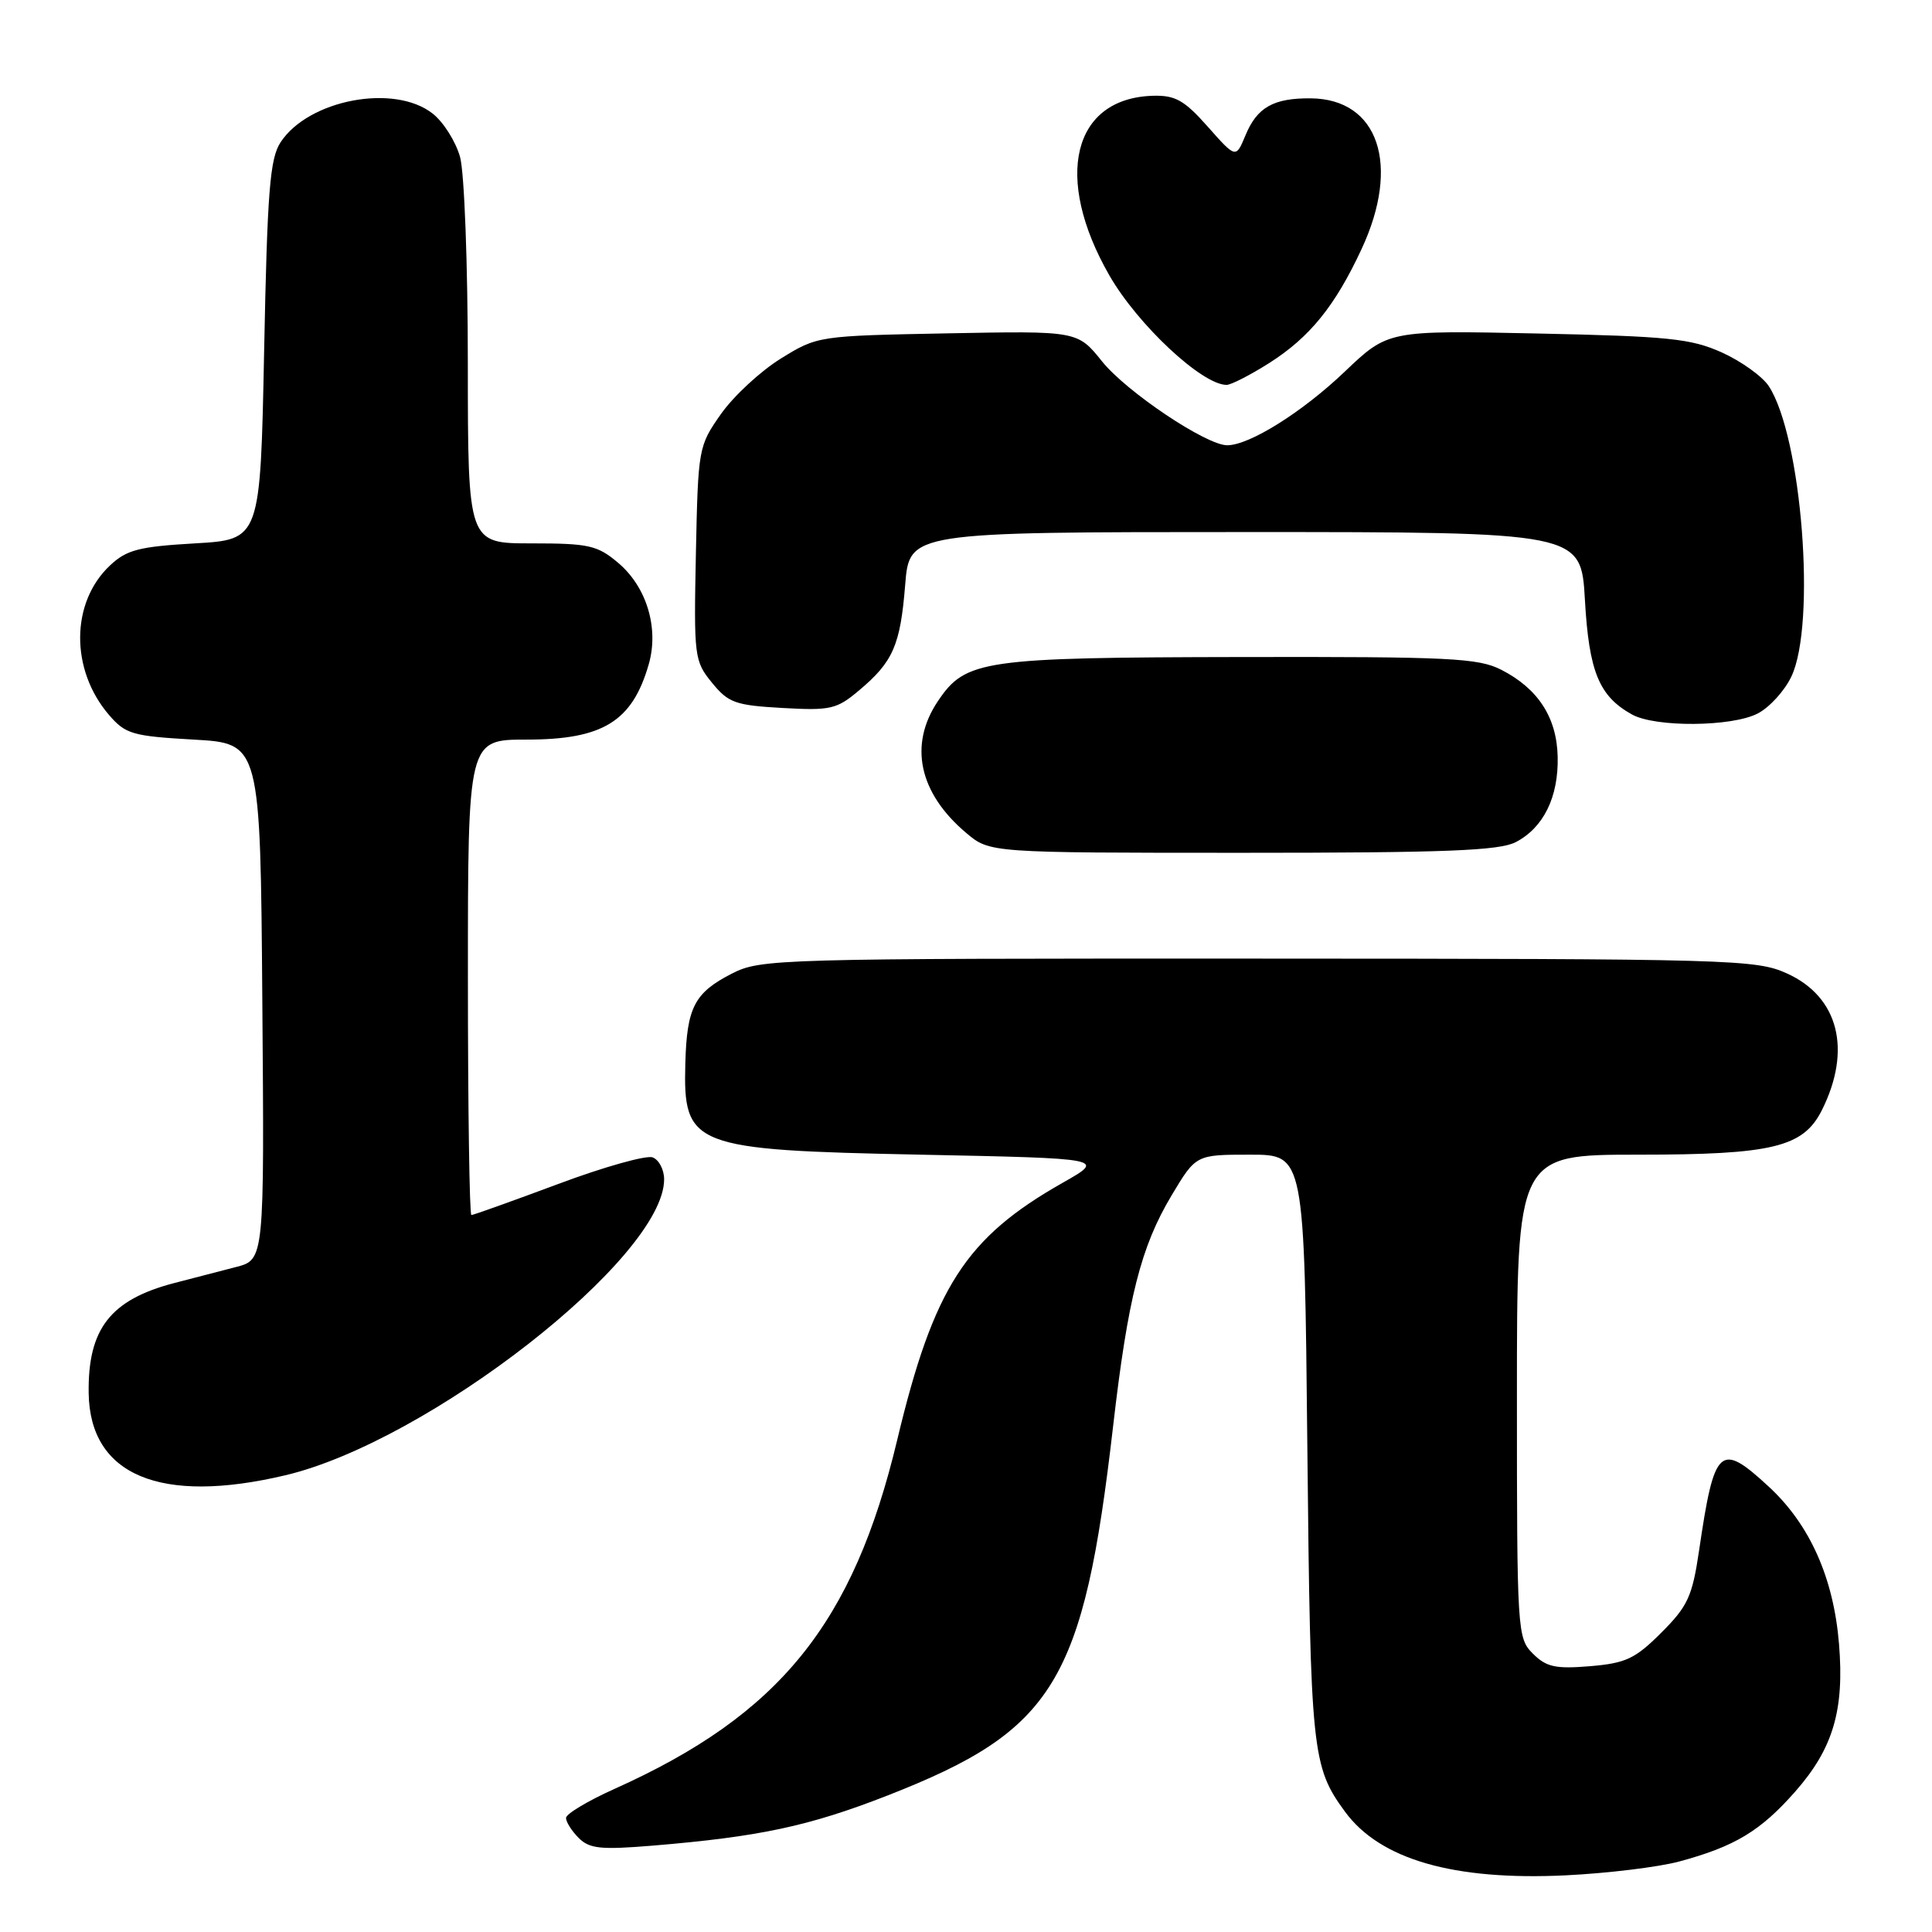 <?xml version="1.0" encoding="UTF-8" standalone="no"?>
<!DOCTYPE svg PUBLIC "-//W3C//DTD SVG 1.1//EN" "http://www.w3.org/Graphics/SVG/1.1/DTD/svg11.dtd" >
<svg xmlns="http://www.w3.org/2000/svg" xmlns:xlink="http://www.w3.org/1999/xlink" version="1.1" viewBox="0 0 256 256">
 <g >
 <path fill="currentColor"
d=" M 222.50 246.66 C 229.86 244.68 233.29 242.61 237.88 237.39 C 242.89 231.70 244.40 226.61 243.68 217.84 C 242.96 209.05 239.80 201.99 234.34 196.96 C 227.89 191.01 227.16 191.68 225.14 205.43 C 224.24 211.54 223.65 212.82 220.13 216.34 C 216.67 219.80 215.43 220.38 210.69 220.78 C 206.10 221.16 204.89 220.89 203.11 219.11 C 201.05 217.05 201.00 216.24 201.00 185.00 C 201.00 153.00 201.00 153.00 217.10 153.00 C 234.86 153.00 238.94 152.01 241.40 147.12 C 245.41 139.12 243.63 132.09 236.79 128.99 C 232.68 127.13 229.73 127.04 166.71 127.02 C 102.84 127.00 100.81 127.06 96.99 129.00 C 92.02 131.54 91.01 133.48 90.81 140.89 C 90.51 151.92 91.70 152.38 122.00 153.00 C 146.50 153.50 146.50 153.50 140.82 156.72 C 127.95 164.01 123.72 170.58 118.89 190.78 C 113.07 215.16 103.30 227.22 81.44 237.03 C 77.90 238.62 75.00 240.35 75.00 240.89 C 75.00 241.42 75.76 242.62 76.68 243.54 C 78.11 244.97 79.61 245.12 86.43 244.56 C 100.65 243.38 107.19 241.98 117.61 237.91 C 139.72 229.26 143.57 222.96 147.49 189.00 C 149.45 172.00 151.17 165.20 155.24 158.40 C 158.47 153.00 158.47 153.00 165.65 153.00 C 172.84 153.00 172.84 153.00 173.23 191.75 C 173.64 232.18 173.84 234.08 178.22 240.06 C 182.87 246.40 192.62 249.21 207.50 248.49 C 213.00 248.22 219.75 247.40 222.50 246.66 Z  M 37.77 195.49 C 56.75 191.02 88.00 166.62 88.00 156.27 C 88.00 154.99 87.32 153.68 86.48 153.36 C 85.65 153.04 80.01 154.62 73.95 156.89 C 67.89 159.15 62.72 161.00 62.46 161.00 C 62.21 161.00 62.00 146.82 62.00 129.50 C 62.00 98.00 62.00 98.00 69.78 98.00 C 79.89 98.00 83.78 95.60 85.96 88.03 C 87.34 83.24 85.69 77.76 81.90 74.57 C 79.15 72.25 78.01 72.00 70.42 72.00 C 62.00 72.00 62.00 72.00 61.99 48.25 C 61.99 35.06 61.53 22.85 60.96 20.80 C 60.39 18.76 58.76 16.17 57.33 15.05 C 52.25 11.05 40.89 13.20 37.18 18.85 C 35.76 21.01 35.42 25.28 35.00 46.45 C 34.50 71.50 34.50 71.50 25.83 72.00 C 18.41 72.43 16.78 72.85 14.57 74.93 C 9.35 79.84 9.30 88.74 14.44 94.73 C 16.63 97.27 17.54 97.54 25.66 98.00 C 34.50 98.50 34.50 98.50 34.76 132.71 C 35.03 166.92 35.03 166.92 31.26 167.89 C 29.19 168.43 25.52 169.38 23.09 170.01 C 14.62 172.22 11.62 176.09 11.75 184.62 C 11.92 195.49 21.25 199.39 37.77 195.49 Z  M 200.84 111.59 C 204.52 109.68 206.52 105.62 206.40 100.29 C 206.29 95.07 203.80 91.24 198.93 88.75 C 195.88 87.19 192.11 87.01 164.50 87.06 C 130.17 87.12 127.95 87.44 124.28 92.90 C 120.38 98.70 121.76 105.09 128.04 110.38 C 131.15 113.00 131.15 113.00 164.63 113.00 C 191.53 113.00 198.64 112.72 200.84 111.59 Z  M 232.91 94.54 C 234.46 93.74 236.47 91.54 237.37 89.64 C 240.68 82.66 238.75 57.84 234.37 51.16 C 233.52 49.87 230.73 47.87 228.17 46.71 C 224.06 44.86 221.12 44.56 203.71 44.19 C 183.93 43.77 183.93 43.77 178.17 49.26 C 172.55 54.62 165.55 59.00 162.61 59.00 C 159.83 59.00 149.28 51.93 146.03 47.89 C 142.78 43.84 142.78 43.84 125.56 44.17 C 108.39 44.50 108.32 44.51 103.45 47.52 C 100.76 49.19 97.20 52.49 95.53 54.86 C 92.55 59.10 92.50 59.38 92.21 73.33 C 91.93 87.03 92.00 87.60 94.34 90.46 C 96.51 93.13 97.43 93.46 103.68 93.81 C 110.04 94.17 110.87 93.98 113.82 91.49 C 118.34 87.70 119.30 85.50 119.94 77.50 C 120.50 70.50 120.50 70.50 165.00 70.50 C 209.50 70.50 209.50 70.50 210.01 79.50 C 210.55 89.00 211.88 92.25 216.24 94.67 C 219.34 96.40 229.49 96.32 232.91 94.54 Z  M 168.17 48.11 C 173.54 44.70 176.91 40.55 180.42 32.99 C 185.61 21.85 182.66 13.11 173.68 13.03 C 168.73 12.99 166.56 14.22 165.02 17.96 C 163.76 20.99 163.76 20.99 160.04 16.79 C 156.93 13.28 155.73 12.61 152.78 12.69 C 142.12 13.00 139.56 23.52 146.99 36.48 C 150.74 43.02 159.28 51.00 162.53 51.00 C 163.12 51.00 165.66 49.70 168.17 48.11 Z "/>
</g>
</svg>